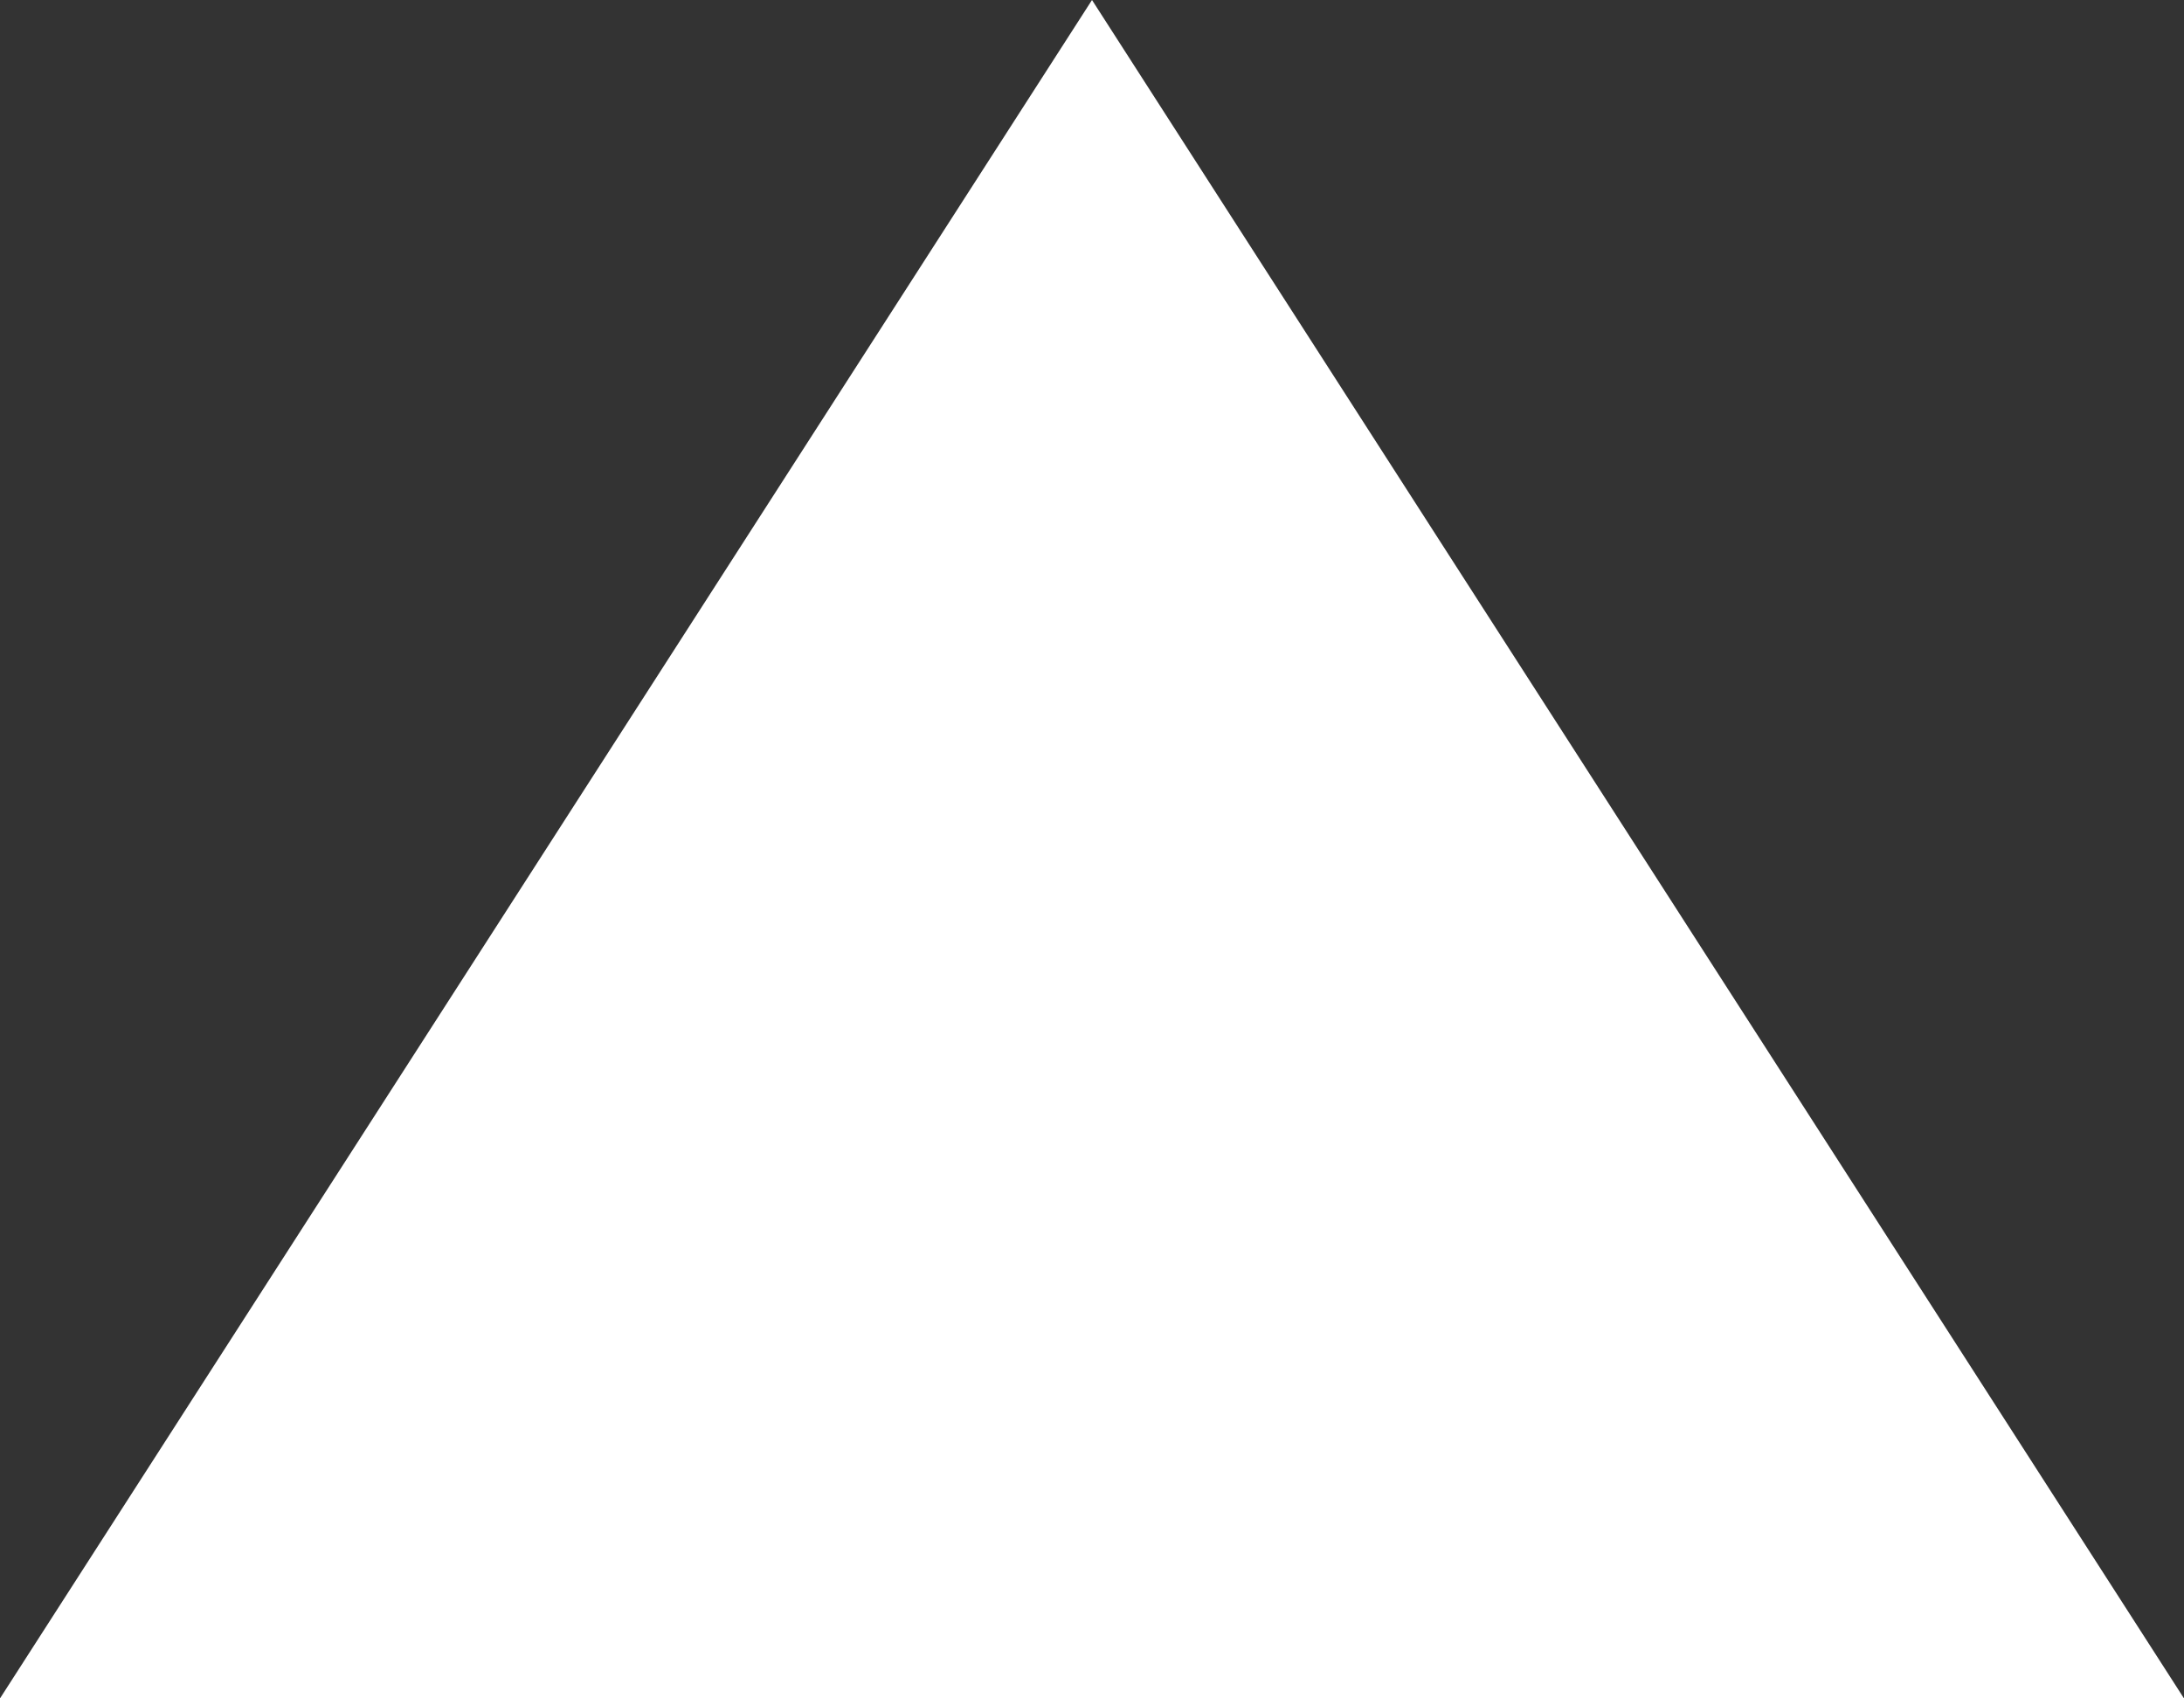 <svg xmlns="http://www.w3.org/2000/svg" width="14" height="10.889" viewBox="0 0 14 10.889">
  <rect x="0" y="0" width="14" height="10.889" fill="#333333" stroke="none"/>
  <path id="Polygon_7" data-name="Polygon 7" d="M7,0l7,10.889H0Z" fill="#fff"/>
</svg>
